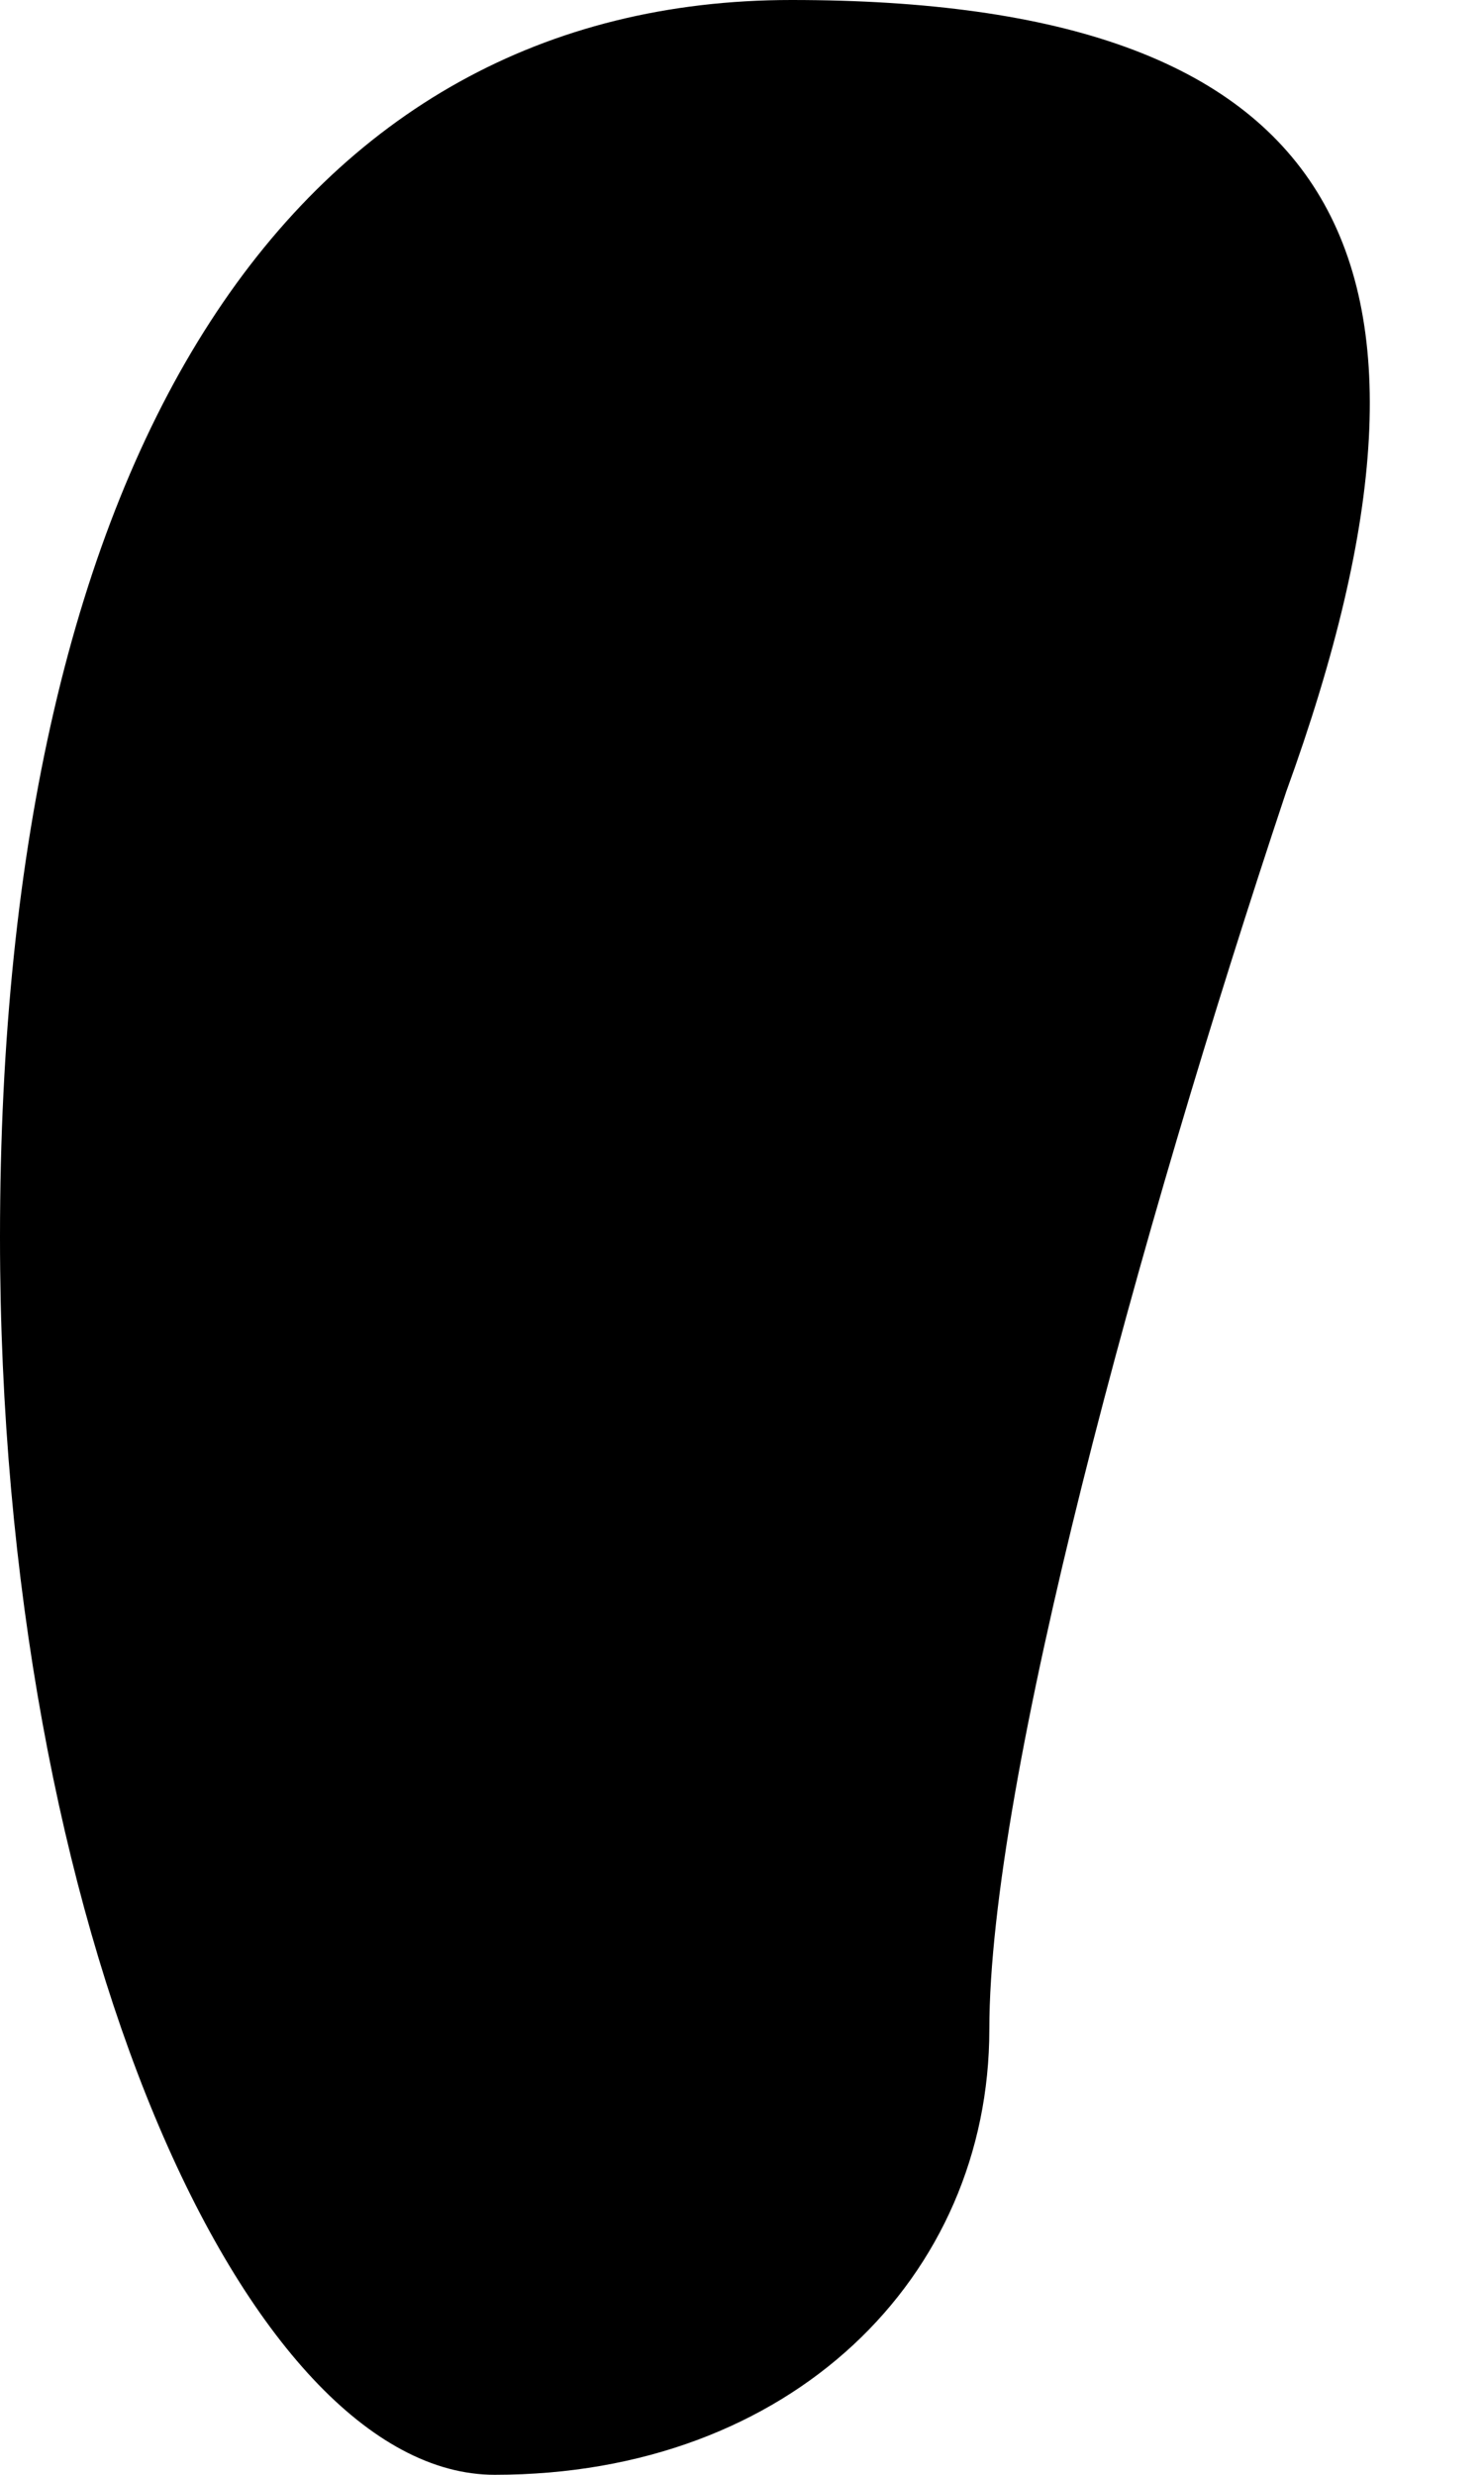 <?xml version="1.0" standalone="no"?>
<!DOCTYPE svg PUBLIC "-//W3C//DTD SVG 20010904//EN"
 "http://www.w3.org/TR/2001/REC-SVG-20010904/DTD/svg10.dtd">
<svg version="1.0" xmlns="http://www.w3.org/2000/svg"
 width="3pt" height="5pt" viewBox="0 0 3 5"
 preserveAspectRatio="xMidYMid meet">
<g transform="translate(0,5) scale(0.1,-0.1)"
fill="#000000" stroke="none">
<path fill="#000000" stroke="none" d="M0 25 c0 -14 5 -25 10 -25 6 0 10 4 10
9 0 5 3 16 6 25 4 11 1 16 -10 16 -10 0 -16 -9 -16 -25z"/>
</g>
</svg>
